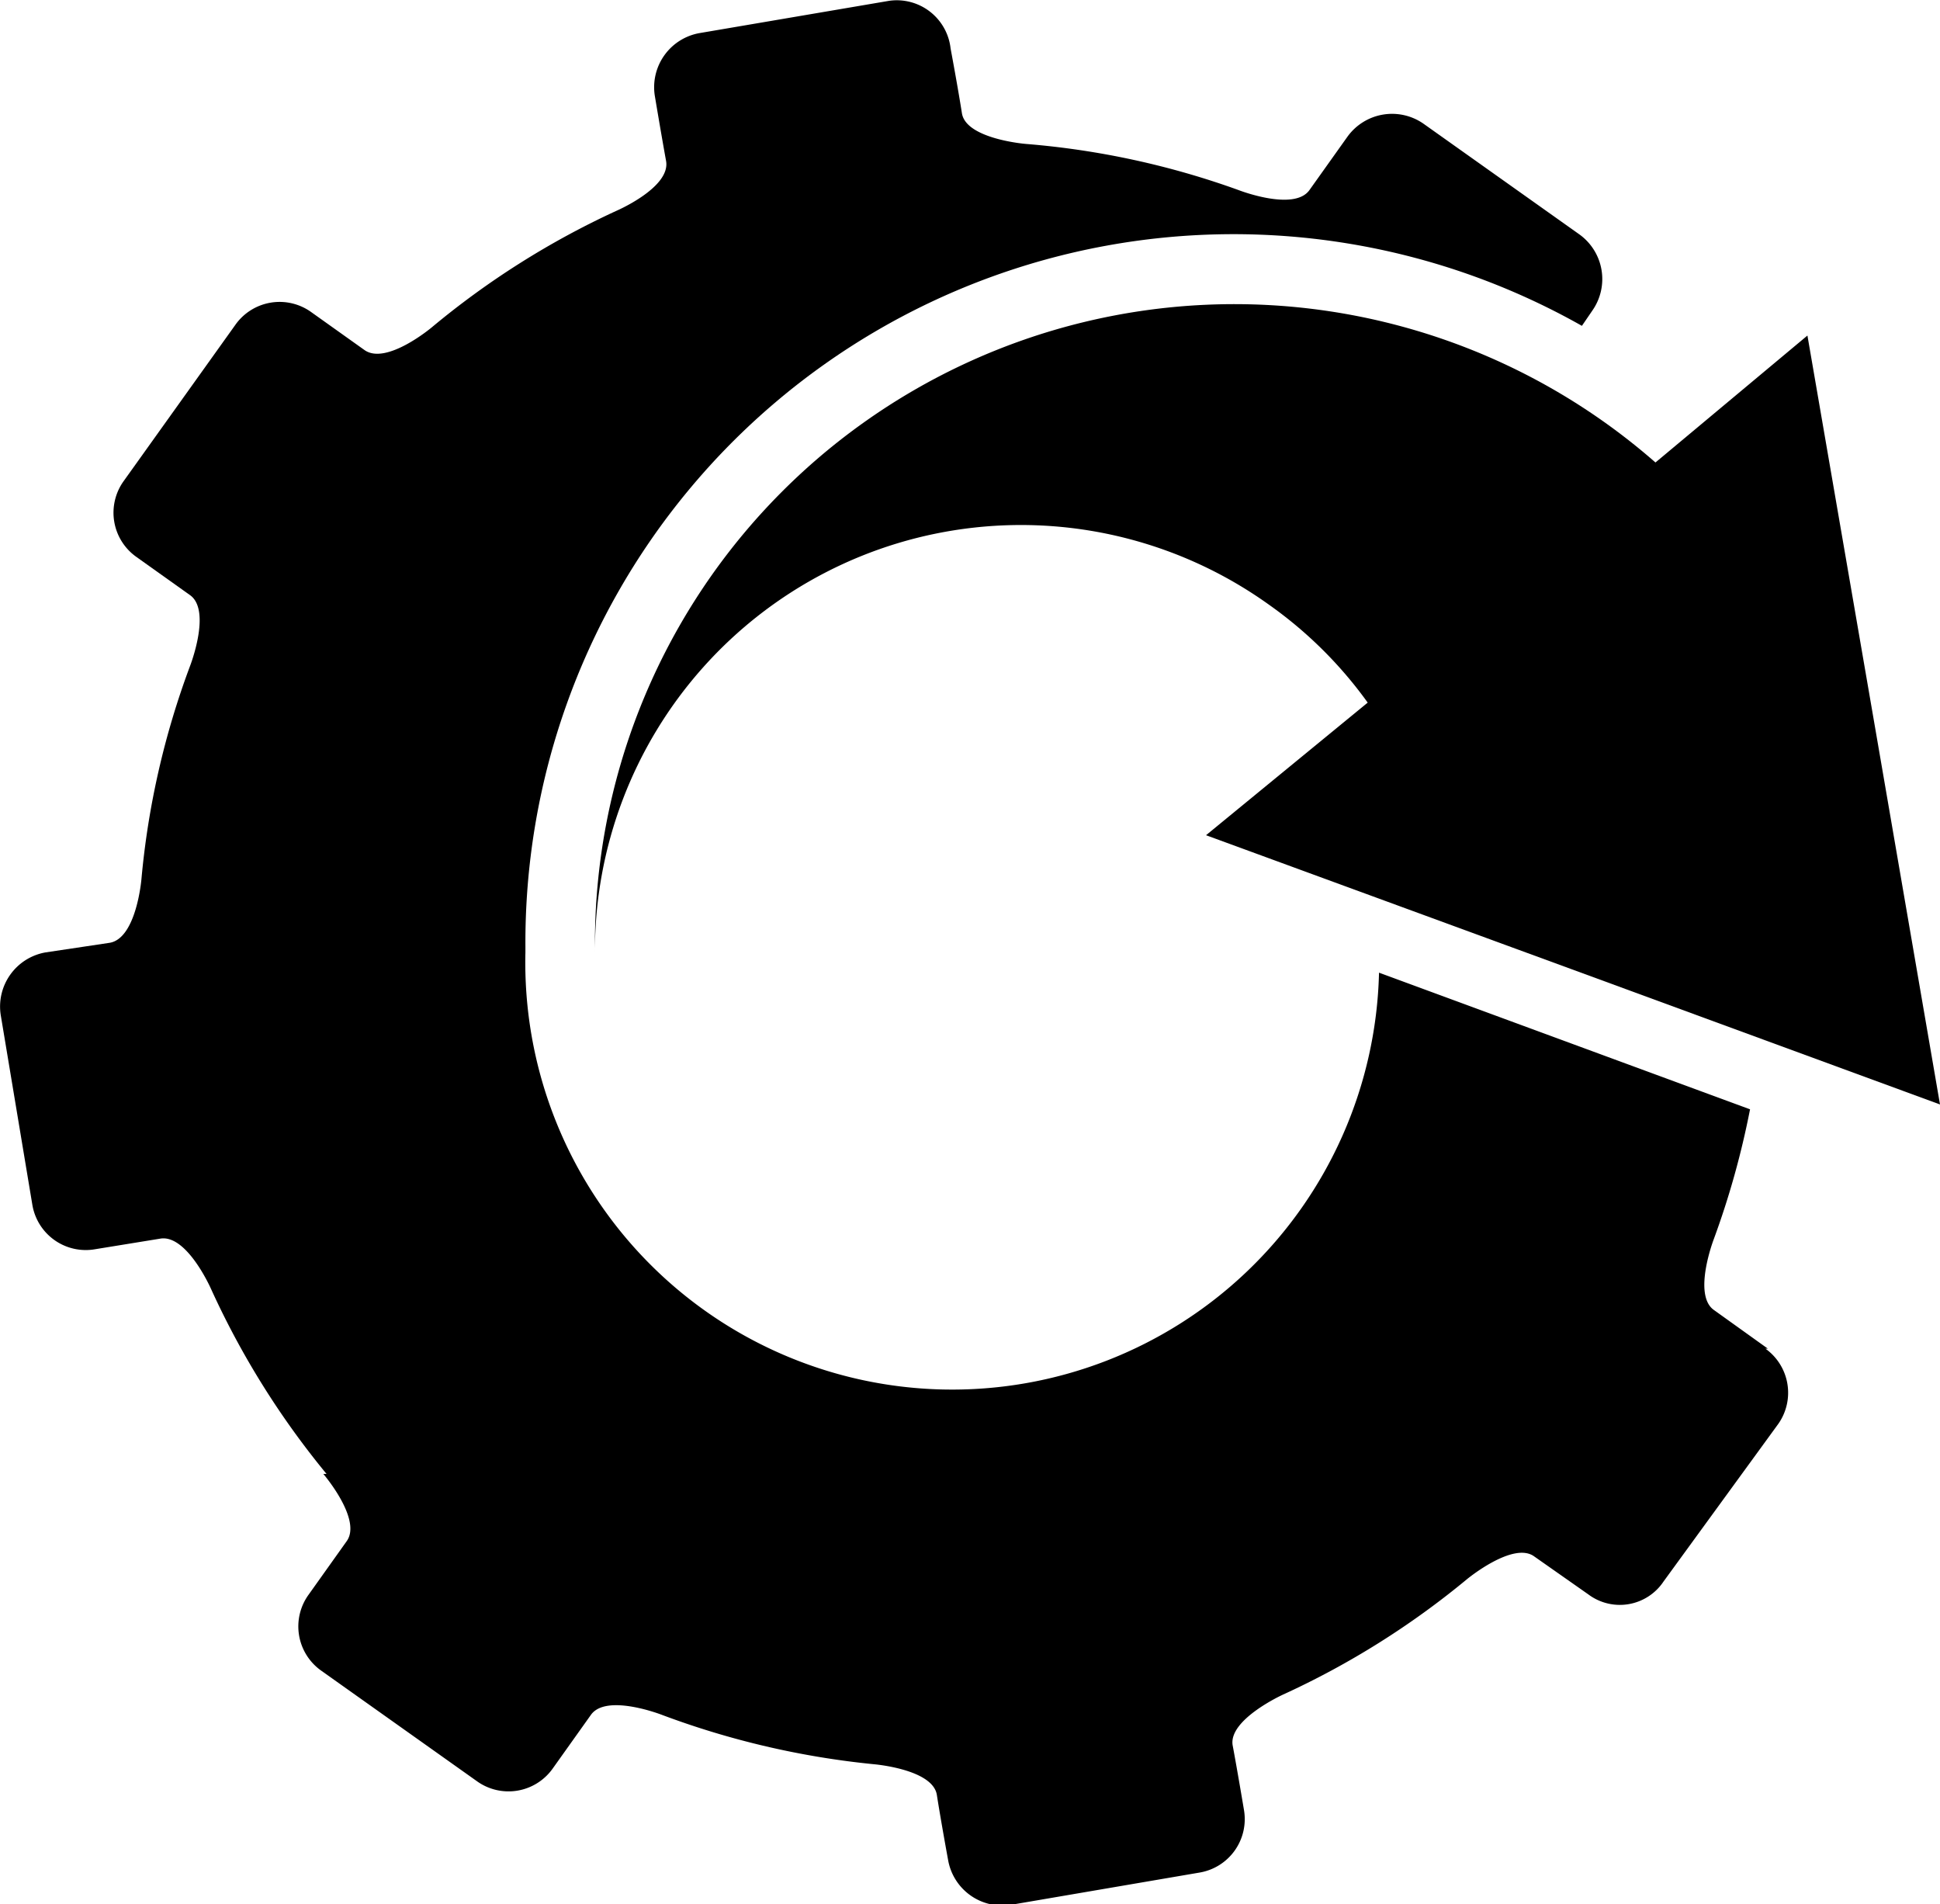 <svg xmlns="http://www.w3.org/2000/svg" width="24" height="23.55" viewBox="0 0 24 23.55"><path d="M23.18,9.12l-.82-4.75L20.48,5.94a7.91,7.91,0,0,0-13.12,6V12A5.27,5.27,0,0,1,15.7,7.7a5.19,5.19,0,0,1,1.22,1.21l-2,1.64,4.53,1.66L24,13.88Z" transform="translate(0 -0.22)"/><path d="M21.87,16.9l-.67-.48c-.26-.19,0-.87,0-.87h0a10.44,10.44,0,0,0,.45-1.61l-4.59-1.69A5.28,5.28,0,0,1,6.5,12h0s0,0,0-.07A8.76,8.76,0,0,1,19.57,4.25l.13-.19a.68.68,0,0,0-.16-.94L17.61,1.75a.68.68,0,0,0-.94.16l-.47.66c-.19.27-.88,0-.88,0h0A10.14,10.14,0,0,0,12.69,2h0s-.74-.06-.79-.38-.14-.8-.14-.8A.67.67,0,0,0,11,.23L8.65.63a.68.68,0,0,0-.55.77s.08.48.14.81-.62.62-.62.62h0A10.26,10.26,0,0,0,5.34,4.27h0s-.56.47-.83.28l-.66-.47a.67.67,0,0,0-.94.16L1.53,6.17a.67.67,0,0,0,.16.94l.66.47c.27.19,0,.88,0,.88h0a10.12,10.12,0,0,0-.6,2.63h0s-.06.73-.39.79L.56,12a.68.68,0,0,0-.55.78L.4,15.12a.67.67,0,0,0,.78.55l.8-.13c.33-.06.63.62.63.62h0a10.32,10.32,0,0,0,1.43,2.29H4s.48.56.29.83l-.47.66a.67.67,0,0,0,.15.94l1.93,1.37a.67.67,0,0,0,.94-.16l.47-.66c.19-.27.88,0,.88,0h0a10.39,10.39,0,0,0,2.62.61h0s.73.06.78.38.14.81.14.81a.68.68,0,0,0,.77.55l2.34-.4a.67.67,0,0,0,.55-.77s-.08-.48-.14-.8.62-.63.62-.63h0a10.26,10.26,0,0,0,2.28-1.43h0s.57-.47.83-.28l.67.47a.65.65,0,0,0,.93-.16L22,17.83a.67.67,0,0,0-.16-.93Z" transform="translate(0 -0.22)"/></svg>